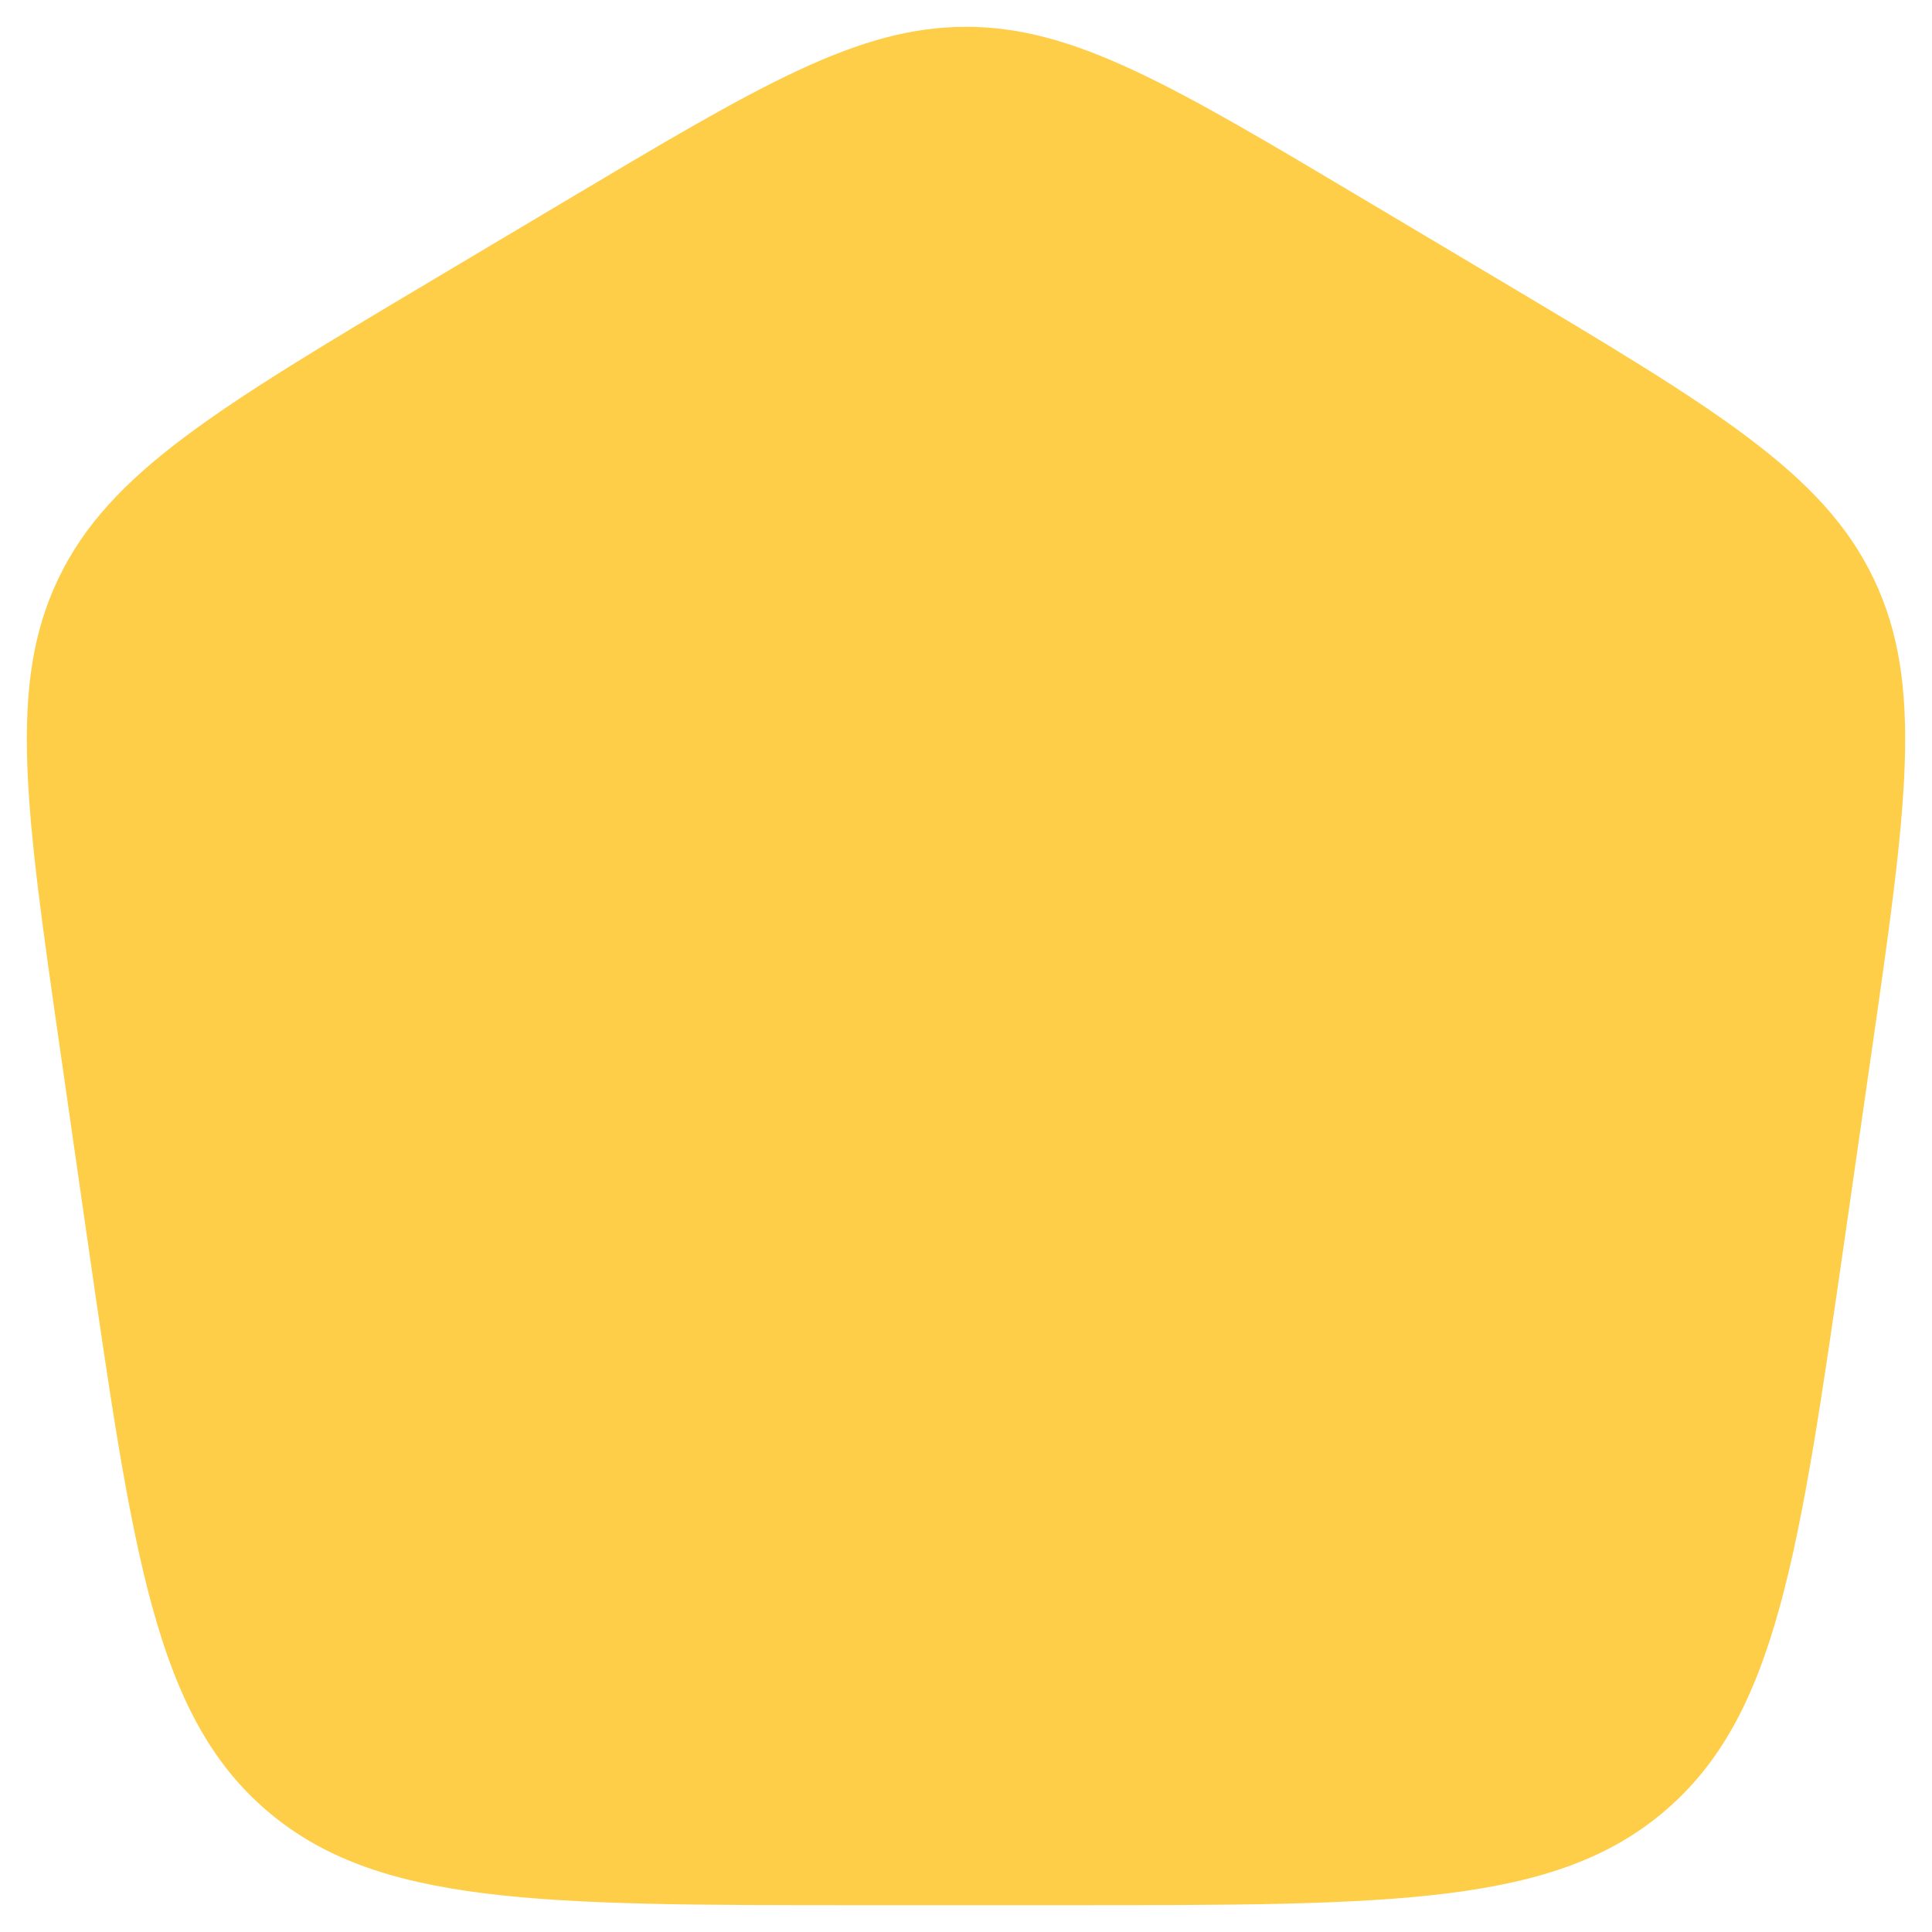 <svg width="24" height="24" viewBox="0 0 24 24" fill="none" xmlns="http://www.w3.org/2000/svg">
<path d="M10.71 23.667H13.29C17.311 23.667 19.322 23.667 20.693 22.486C22.064 21.306 22.348 19.33 22.917 15.378L23.242 13.118C23.685 10.041 23.906 8.503 23.275 7.188C22.645 5.872 21.303 5.073 18.619 3.474L17.003 2.512C14.565 1.06 13.347 0.333 12 0.333C10.653 0.333 9.435 1.06 6.997 2.512L6.997 2.512L5.381 3.474L5.381 3.474C2.697 5.073 1.355 5.872 0.725 7.188C0.094 8.503 0.315 10.041 0.758 13.118L1.083 15.378C1.652 19.33 1.936 21.306 3.307 22.486C4.678 23.667 6.689 23.667 10.71 23.667Z" fill="#FFCE48"/>
</svg>
